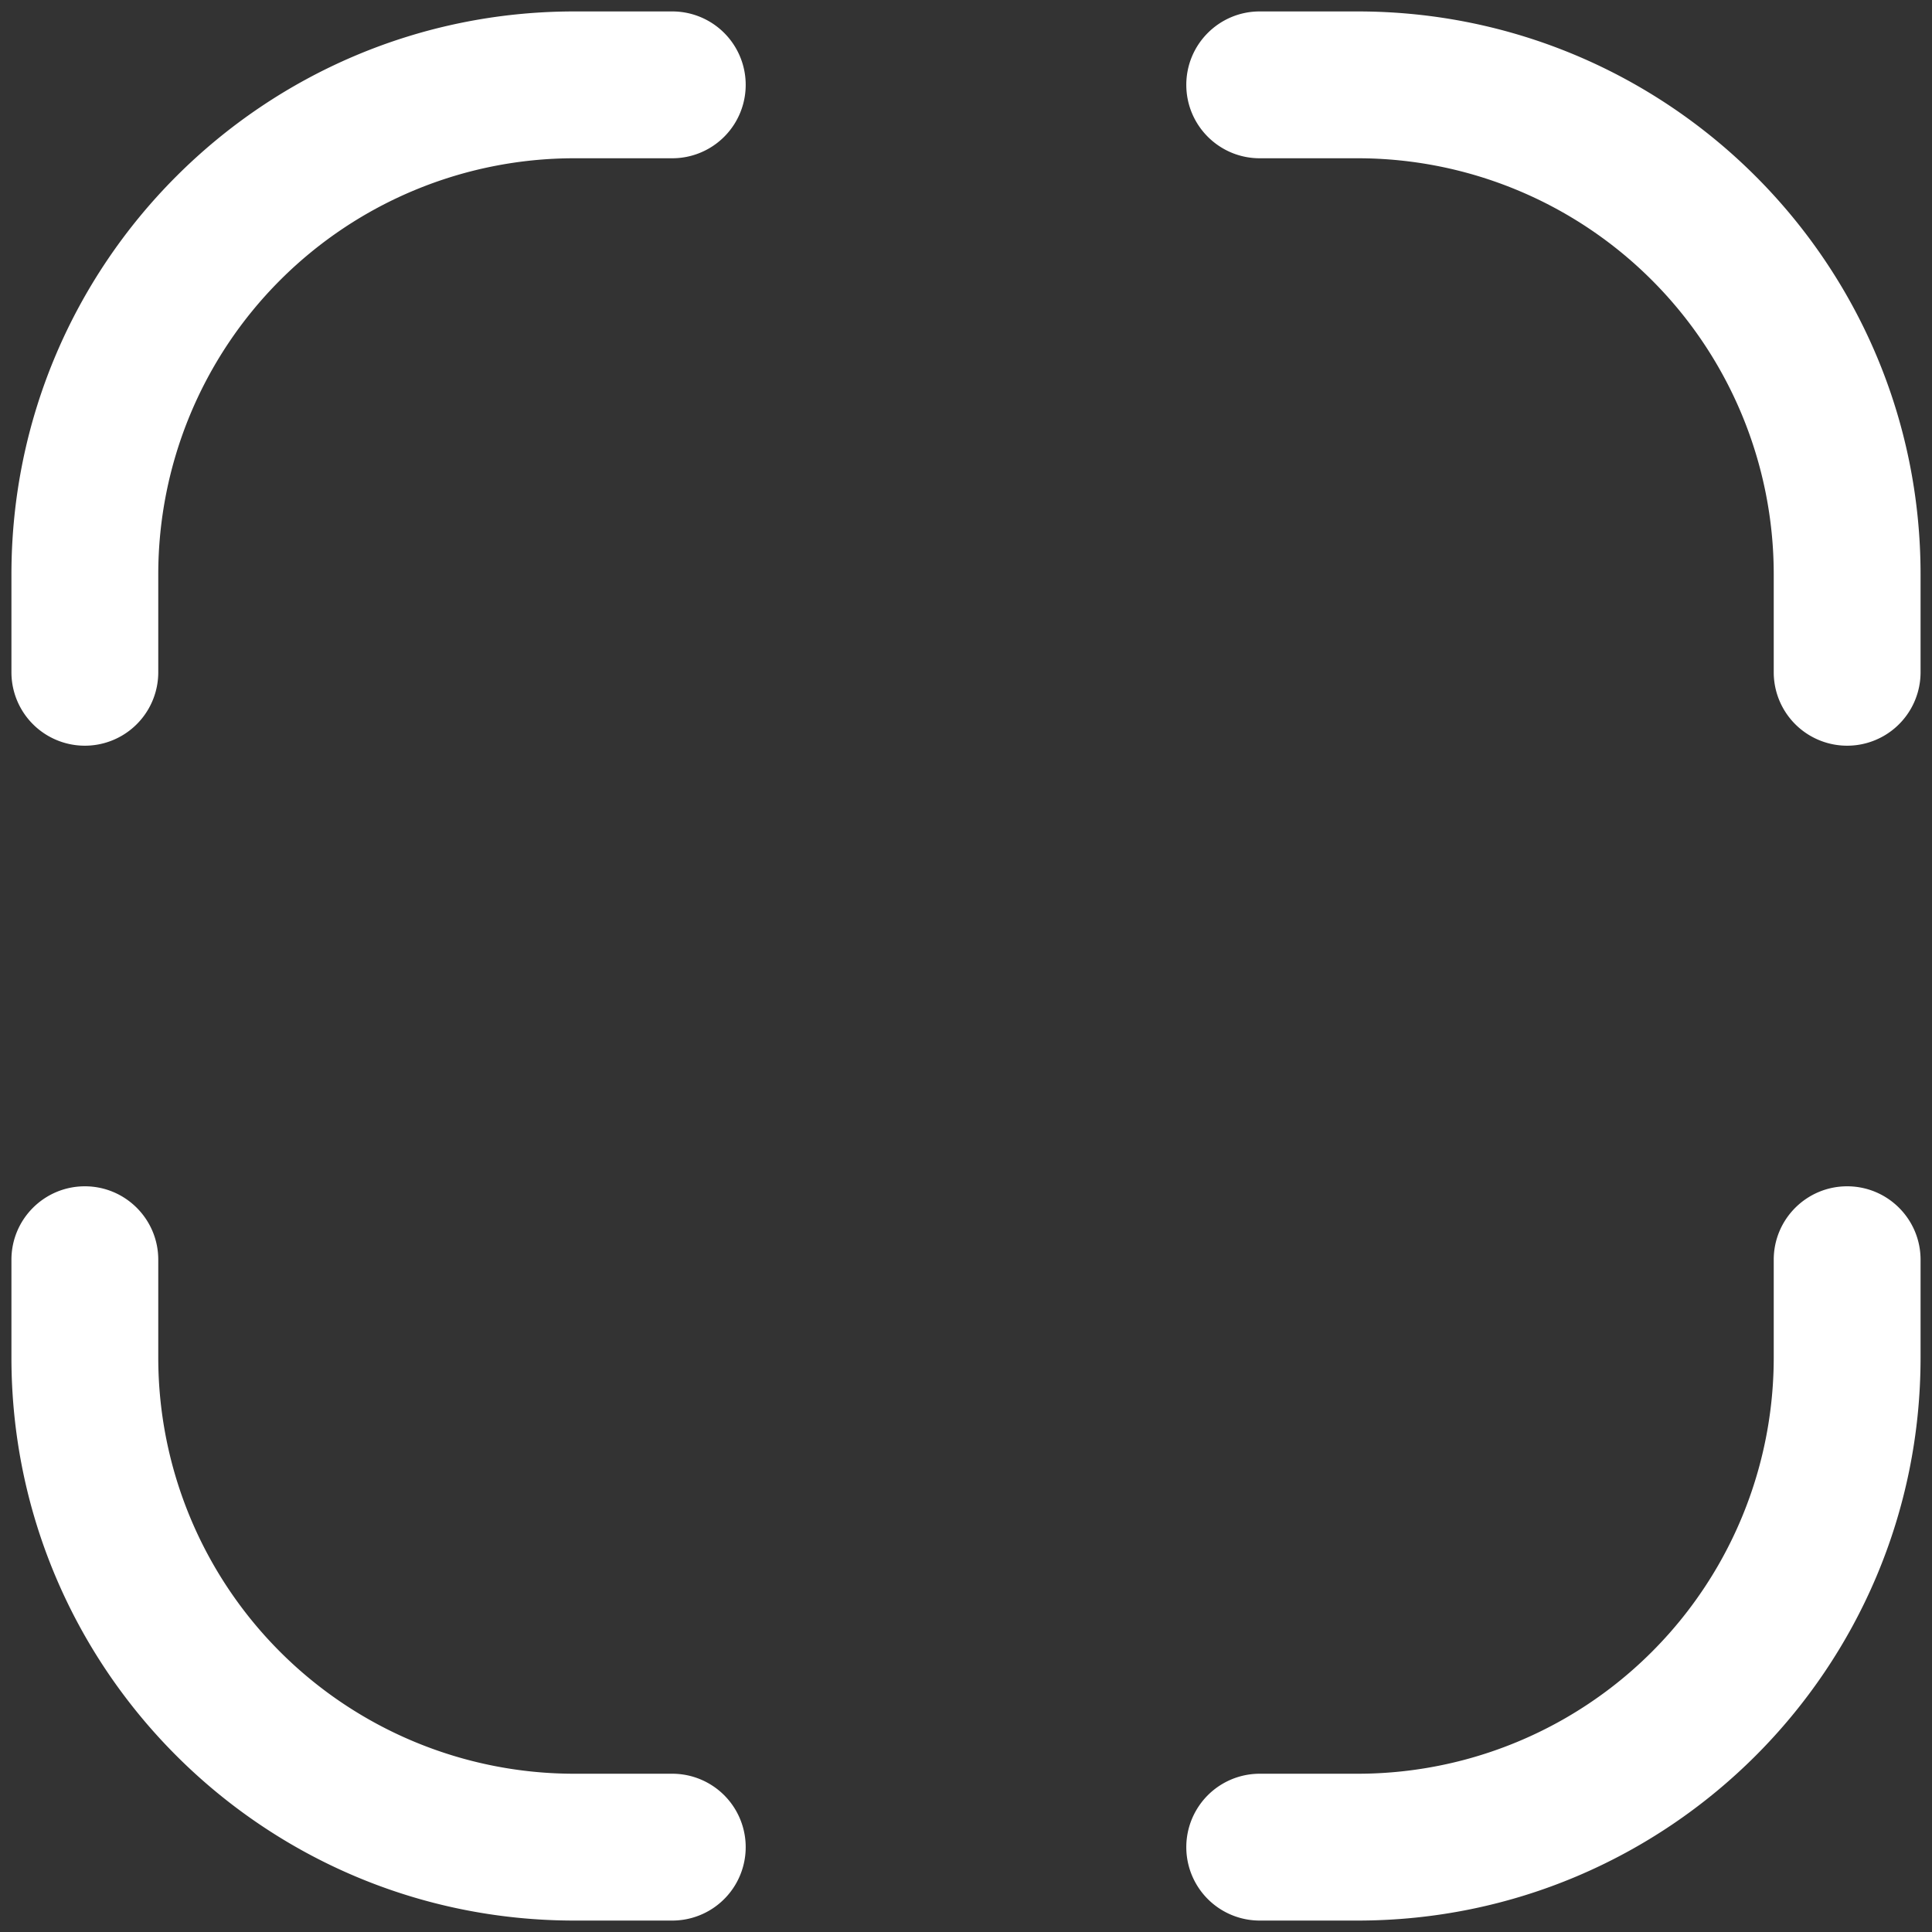 <svg width="37" height="37" fill="none" xmlns="http://www.w3.org/2000/svg"><rect width="100%" height="100%" fill="#333333" stroke="none"/><path d="M22.719 1.625c0-.777.63-1.406 1.406-1.406H26C31.954.219 36.781 5.046 36.781 11v1.875a1.406 1.406 0 11-2.812 0V11A7.969 7.969 0 0026 3.031h-1.875c-.777 0-1.406-.63-1.406-1.406zM.219 11C.219 5.046 5.046.219 11 .219h1.875a1.406 1.406 0 110 2.812H11A7.969 7.969 0 003.031 11v1.875a1.406 1.406 0 11-2.812 0V11zm1.406 11.719c.777 0 1.406.63 1.406 1.406V26A7.969 7.969 0 0011 33.969h1.875a1.406 1.406 0 110 2.812H11C5.046 36.781.219 31.954.219 26v-1.875c0-.777.63-1.406 1.406-1.406zm33.75 0c.777 0 1.406.63 1.406 1.406V26c0 5.954-4.827 10.781-10.781 10.781h-1.875a1.406 1.406 0 110-2.812H26A7.969 7.969 0 0033.969 26v-1.875c0-.777.63-1.406 1.406-1.406z" fill="#fff"/></svg>